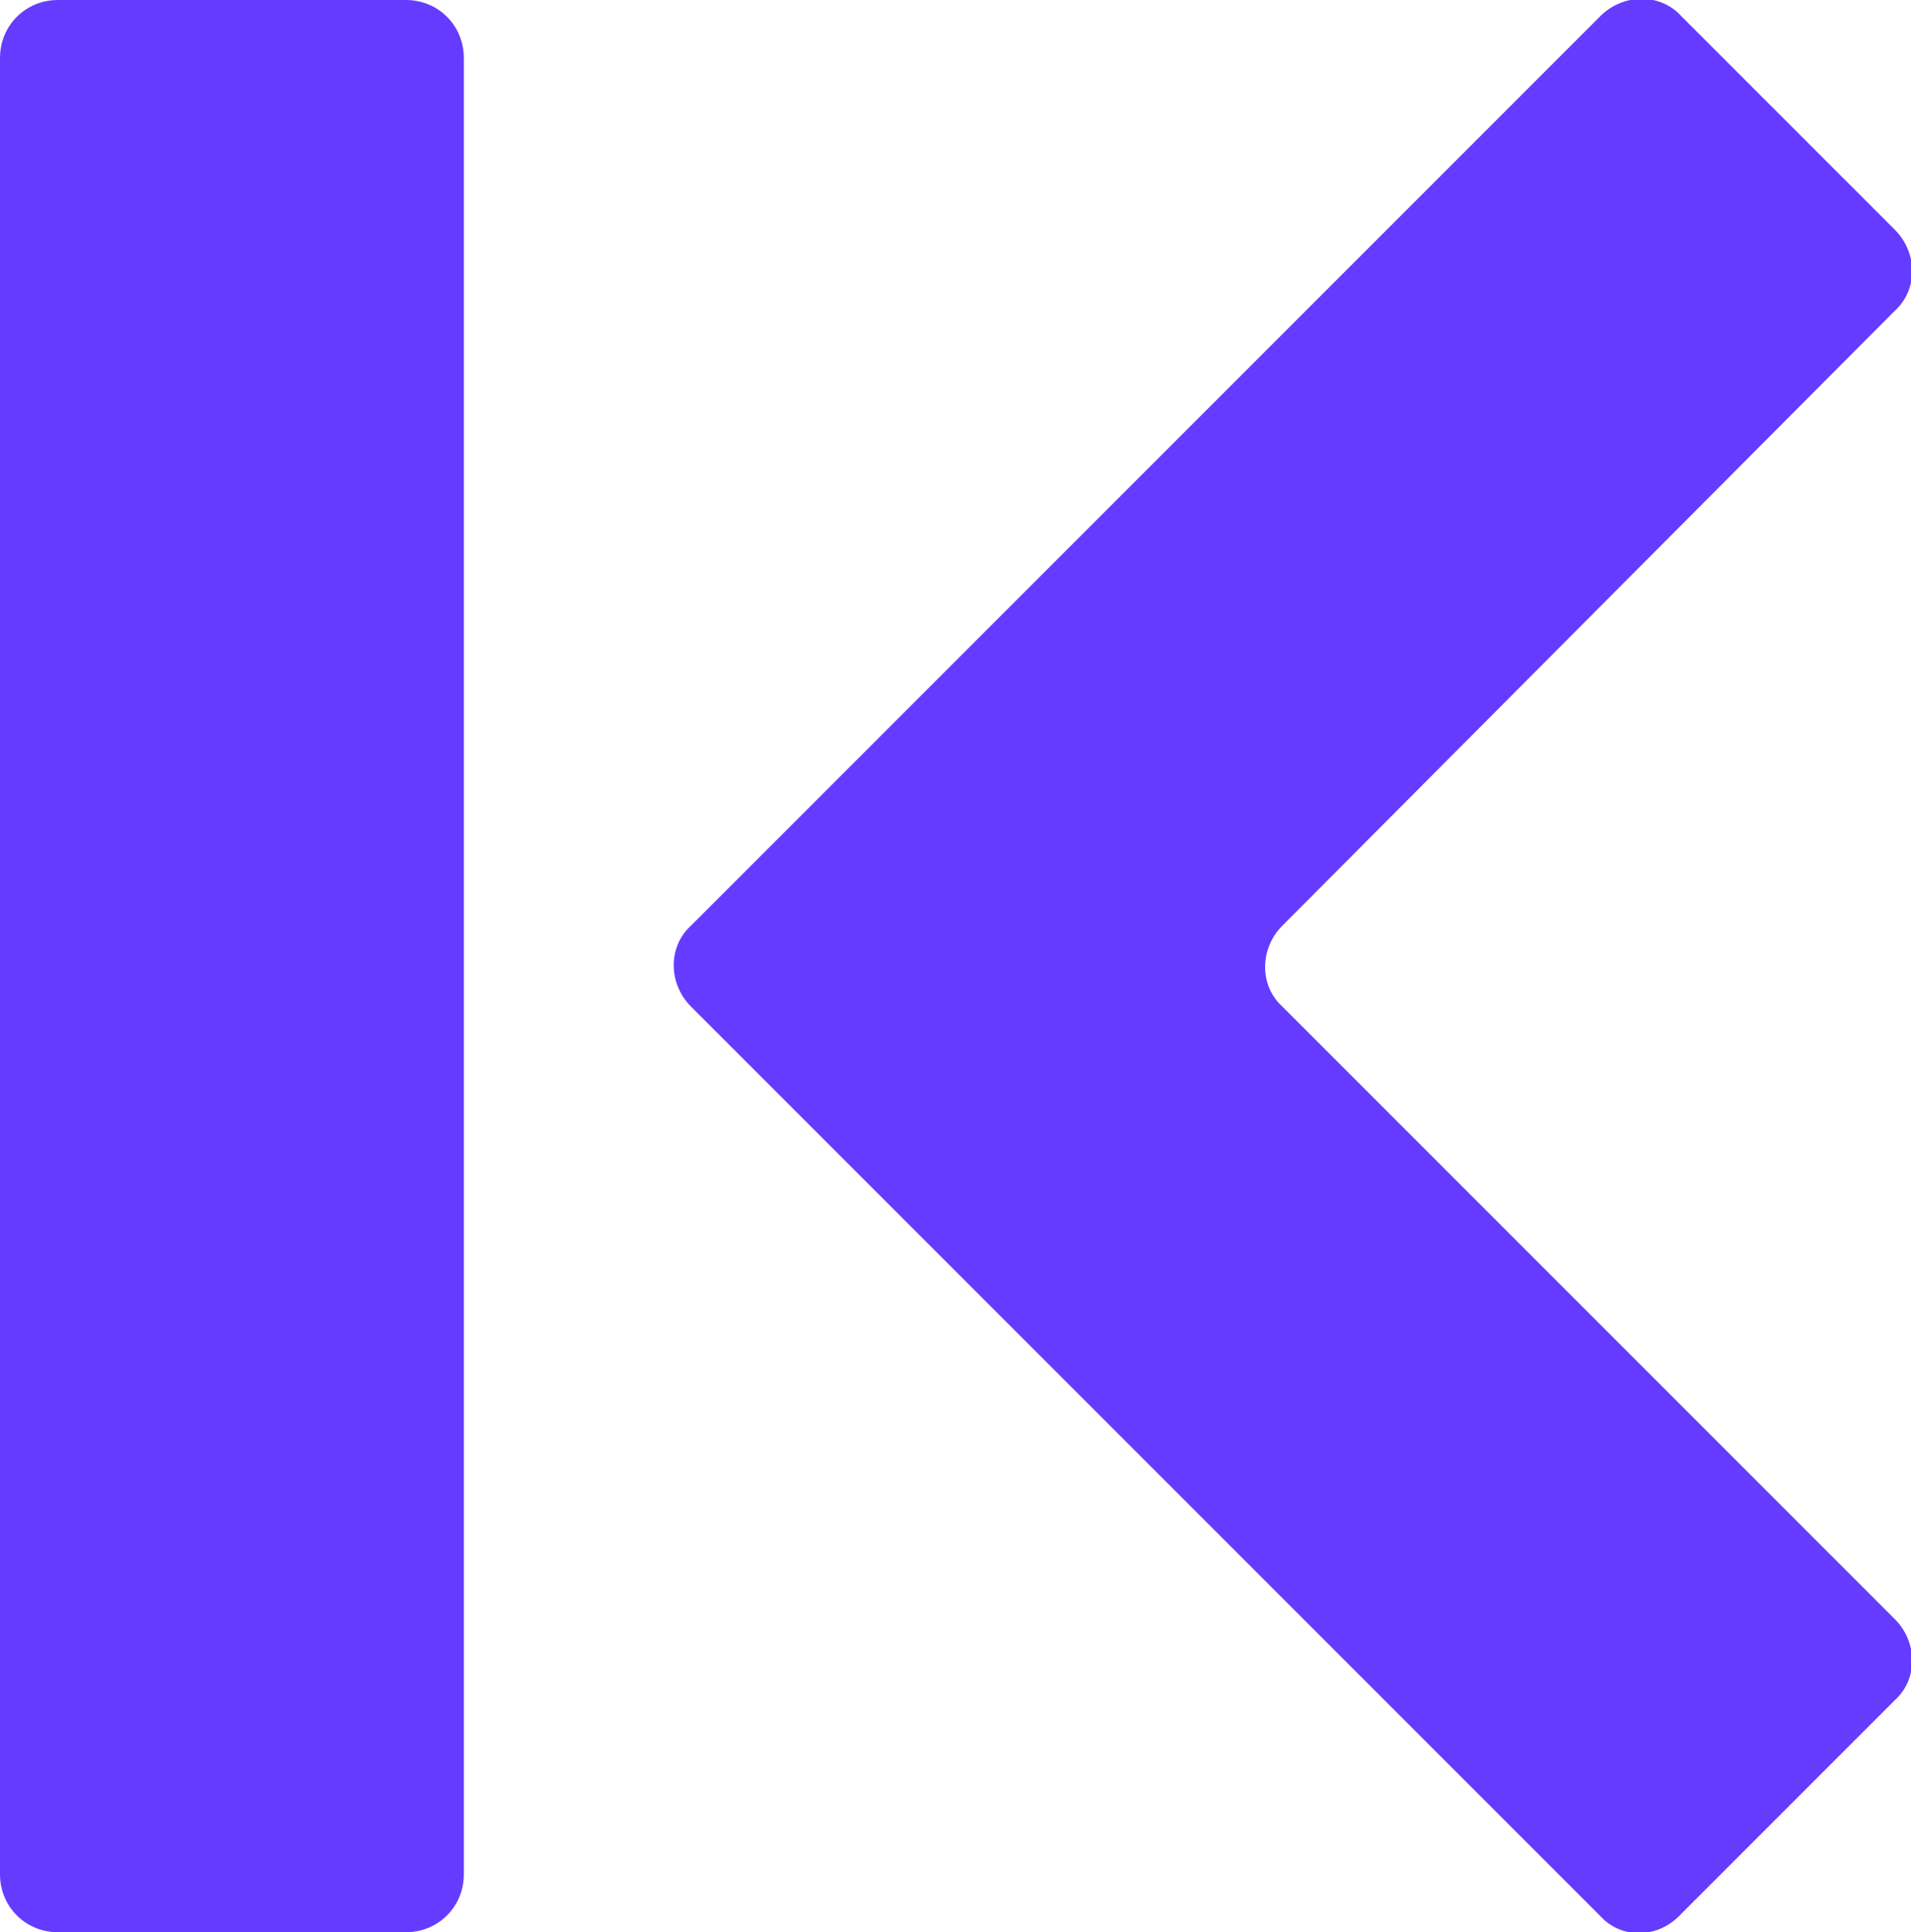 <?xml version="1.0" encoding="utf-8"?>
<!-- Generator: Adobe Illustrator 24.1.3, SVG Export Plug-In . SVG Version: 6.00 Build 0)  -->
<svg version="1.1" id="圖層_1" focusable="false" xmlns="http://www.w3.org/2000/svg" xmlns:xlink="http://www.w3.org/1999/xlink"
	 x="0px" y="0px" viewBox="0 0 82.4 83.3" style="enable-background:new 0 0 82.4 83.3;" xml:space="preserve">
<style type="text/css">
	.st0{fill:#653CFF;}
</style>
<g>
	<path class="st0" d="M17.5,83.3h-15c-1.4,0-2.5-1.1-2.5-2.5V2.5C0,1.1,1.1,0,2.5,0h15C18.9,0,20,1.1,20,2.5v78.3
		C20,82.2,18.9,83.3,17.5,83.3z"/>
</g>
<g>
	<path class="st0" d="M69,82.6L29.8,43.4c-1-1-1-2.6,0-3.5L69,0.7c1-1,2.6-1,3.5,0l9.2,9.2c1,1,1,2.6,0,3.5L55.3,39.9
		c-1,1-1,2.6,0,3.5l26.4,26.4c1,1,1,2.6,0,3.5l-9.2,9.2C71.5,83.6,69.9,83.6,69,82.6z"/>
</g>
</svg>
